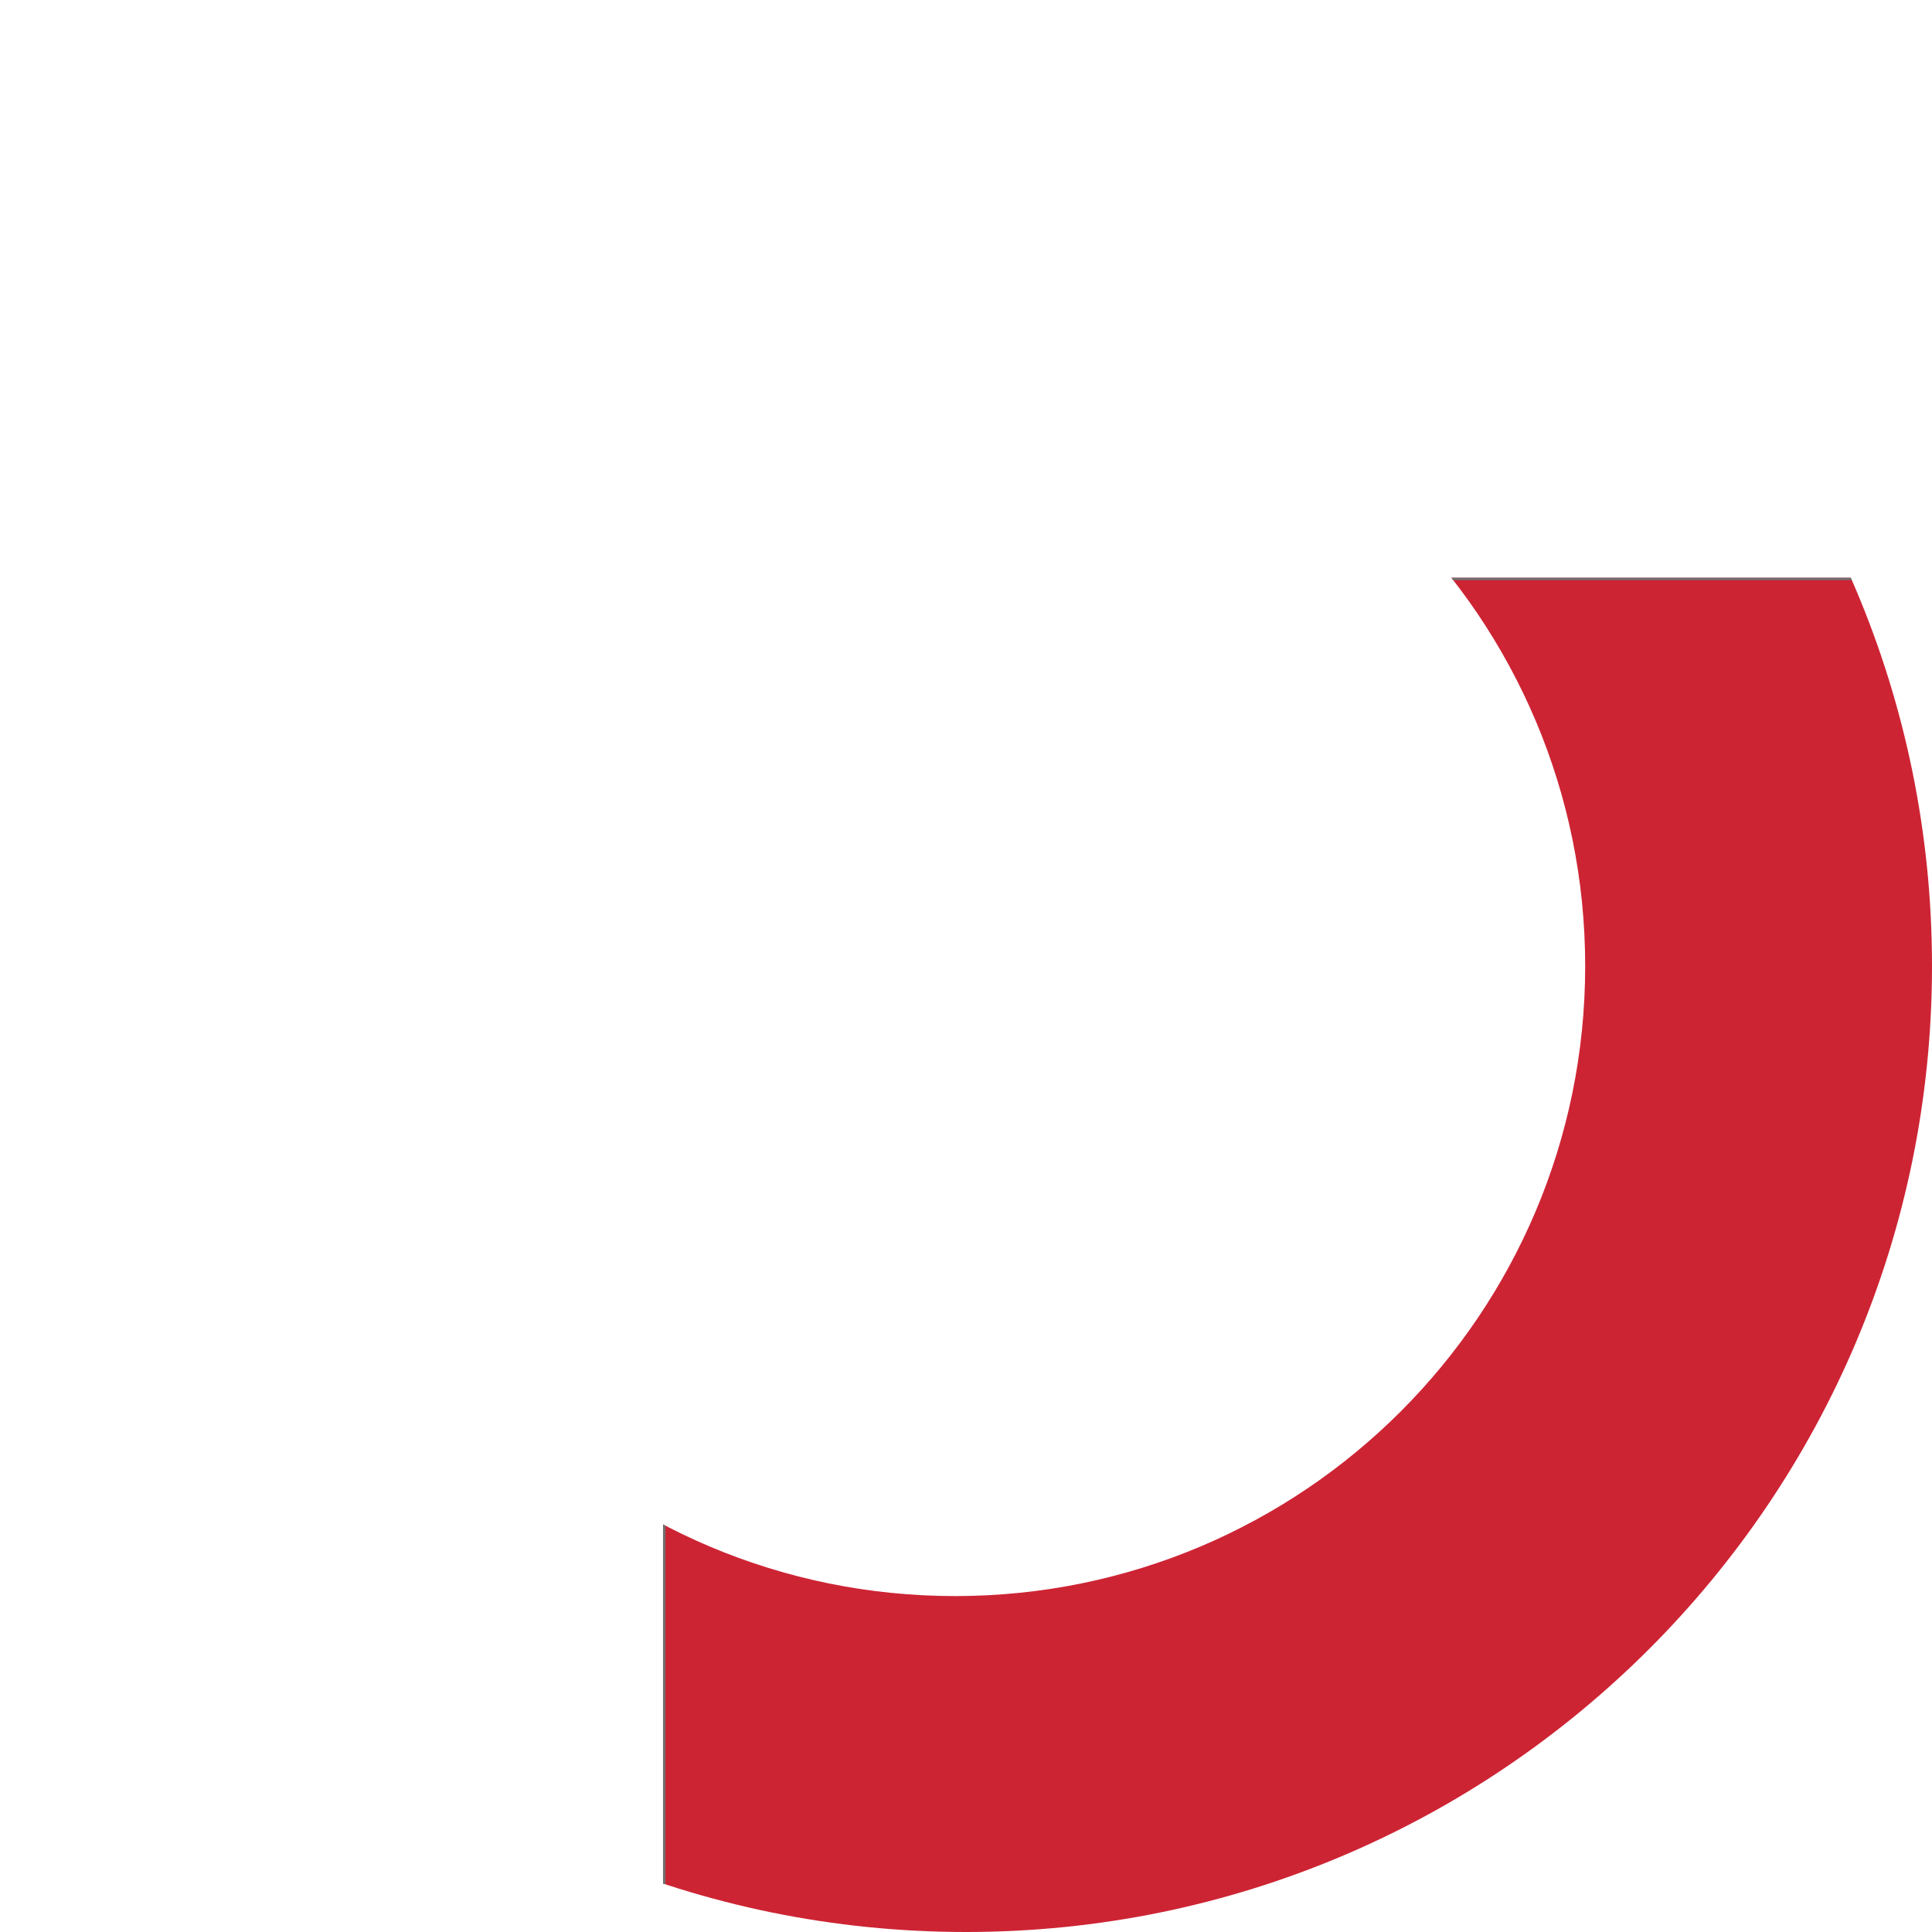 <svg xmlns="http://www.w3.org/2000/svg" xmlns:xlink="http://www.w3.org/1999/xlink" width="792.563" height="792.564" viewBox="0 0 792.563 792.564"><defs><style>.a,.c{fill:#cd2434;}.b{clip-path:url(#a);}.c{stroke:#707070;}.d{stroke:none;}.e{fill:none;}</style><clipPath id="a"><path class="a" d="M-689.719,10398a403.192,403.192,0,0,0-40.518,2.045,395.925,395.925,0,0,0-39.347,6.008c-12.764,2.609-25.542,5.895-37.978,9.764-12.3,3.822-24.546,8.3-36.408,13.33-11.757,4.969-23.412,10.584-34.641,16.682-11.148,6.051-22.141,12.734-32.673,19.852-10.481,7.082-20.746,14.754-30.507,22.813-9.739,8.037-19.207,16.641-28.142,25.578s-17.538,18.4-25.576,28.141c-8.059,9.764-15.734,20.029-22.812,30.508-7.114,10.527-13.793,21.516-19.85,32.676-6.1,11.223-11.715,22.879-16.687,34.635-5.018,11.867-9.5,24.113-13.326,36.408-3.867,12.436-7.153,25.213-9.765,37.982a397.255,397.255,0,0,0-6.005,39.348,402.431,402.431,0,0,0-2.046,40.514,402.344,402.344,0,0,0,2.046,40.514,397.635,397.635,0,0,0,6.005,39.354c2.612,12.764,5.9,25.541,9.765,37.977,3.824,12.295,8.308,24.543,13.326,36.4,4.97,11.762,10.585,23.414,16.687,34.646,6.057,11.15,12.736,22.143,19.85,32.674,7.079,10.477,14.754,20.742,22.812,30.506,8.039,9.742,16.644,19.213,25.576,28.145s18.4,17.535,28.142,25.572c9.761,8.059,20.026,15.73,30.507,22.813,10.531,7.117,21.524,13.795,32.673,19.852,11.23,6.1,22.885,11.713,34.641,16.688,11.862,5.016,24.111,9.5,36.408,13.324,12.436,3.871,25.213,7.154,37.978,9.77a397.7,397.7,0,0,0,39.347,6,403.769,403.769,0,0,0,40.518,2.045,403.766,403.766,0,0,0,40.518-2.045,397.718,397.718,0,0,0,39.347-6c12.764-2.615,25.541-5.9,37.978-9.77,12.3-3.822,24.546-8.309,36.409-13.324,11.756-4.975,23.411-10.586,34.641-16.687,11.149-6.057,22.143-12.734,32.674-19.852,10.481-7.082,20.745-14.754,30.507-22.812,9.74-8.037,19.208-16.641,28.142-25.572s17.538-18.4,25.577-28.145c8.057-9.764,15.732-20.029,22.813-30.506,7.114-10.531,13.792-21.523,19.849-32.674,6.1-11.232,11.716-22.885,16.687-34.646,5.018-11.859,9.5-24.107,13.326-36.4,3.867-12.436,7.152-25.213,9.765-37.977a397.707,397.707,0,0,0,6.005-39.354,402.488,402.488,0,0,0,2.046-40.514,402.575,402.575,0,0,0-2.046-40.514,397.327,397.327,0,0,0-6.005-39.348c-2.613-12.77-5.9-25.547-9.765-37.982-3.824-12.295-8.308-24.541-13.326-36.408-4.973-11.756-10.587-23.412-16.687-34.635-6.058-11.16-12.736-22.148-19.849-32.676-7.08-10.479-14.755-20.744-22.813-30.508-8.038-9.744-16.643-19.209-25.577-28.141s-18.4-17.541-28.142-25.578c-9.762-8.059-20.026-15.73-30.507-22.812-10.532-7.117-21.525-13.795-32.674-19.852-11.229-6.1-22.884-11.713-34.641-16.682-11.862-5.025-24.112-9.508-36.409-13.33-12.436-3.869-25.213-7.154-37.978-9.764a395.928,395.928,0,0,0-39.347-6.008A403.188,403.188,0,0,0-689.719,10398Zm-4.468,654.76a261.688,261.688,0,0,1-26.428-1.34,257.559,257.559,0,0,1-25.665-3.912,257.7,257.7,0,0,1-48.519-15.061,258.8,258.8,0,0,1-43.906-23.832,260.47,260.47,0,0,1-38.254-31.564,259.732,259.732,0,0,1-31.562-38.256,258.469,258.469,0,0,1-23.832-43.9,257.14,257.14,0,0,1-15.061-48.52,259.067,259.067,0,0,1-3.917-25.662,262.546,262.546,0,0,1-1.334-26.43,262.584,262.584,0,0,1,1.334-26.426,259.056,259.056,0,0,1,3.917-25.666,257.272,257.272,0,0,1,15.061-48.52,258.745,258.745,0,0,1,23.832-43.908,260.586,260.586,0,0,1,31.563-38.248,260.112,260.112,0,0,1,38.254-31.566,258.5,258.5,0,0,1,43.906-23.826,256.981,256.981,0,0,1,48.519-15.066c8.438-1.727,17.073-3.043,25.665-3.918a263.423,263.423,0,0,1,26.428-1.328,263.409,263.409,0,0,1,26.427,1.328c8.592.875,17.227,2.191,25.664,3.918a256.974,256.974,0,0,1,48.519,15.066,258.494,258.494,0,0,1,43.906,23.826,260.112,260.112,0,0,1,38.254,31.566,260.521,260.521,0,0,1,31.562,38.248,258.782,258.782,0,0,1,23.832,43.908,257.272,257.272,0,0,1,15.061,48.52,259.056,259.056,0,0,1,3.917,25.666,262.512,262.512,0,0,1,1.334,26.426,262.474,262.474,0,0,1-1.334,26.43,259.067,259.067,0,0,1-3.917,25.662,257.139,257.139,0,0,1-15.061,48.52,258.506,258.506,0,0,1-23.832,43.9,259.652,259.652,0,0,1-31.562,38.256,260.47,260.47,0,0,1-38.254,31.564,258.8,258.8,0,0,1-43.906,23.832,257.7,257.7,0,0,1-48.519,15.061,257.532,257.532,0,0,1-25.664,3.912A261.678,261.678,0,0,1-694.187,11052.76Z" transform="translate(813.999 1932)"/></clipPath></defs><g class="b" transform="translate(272 -12330)"><g class="c" transform="translate(0 12567)"><rect class="d" width="1440" height="866"/><rect class="e" x="0.5" y="0.5" width="1439" height="865"/></g></g></svg>